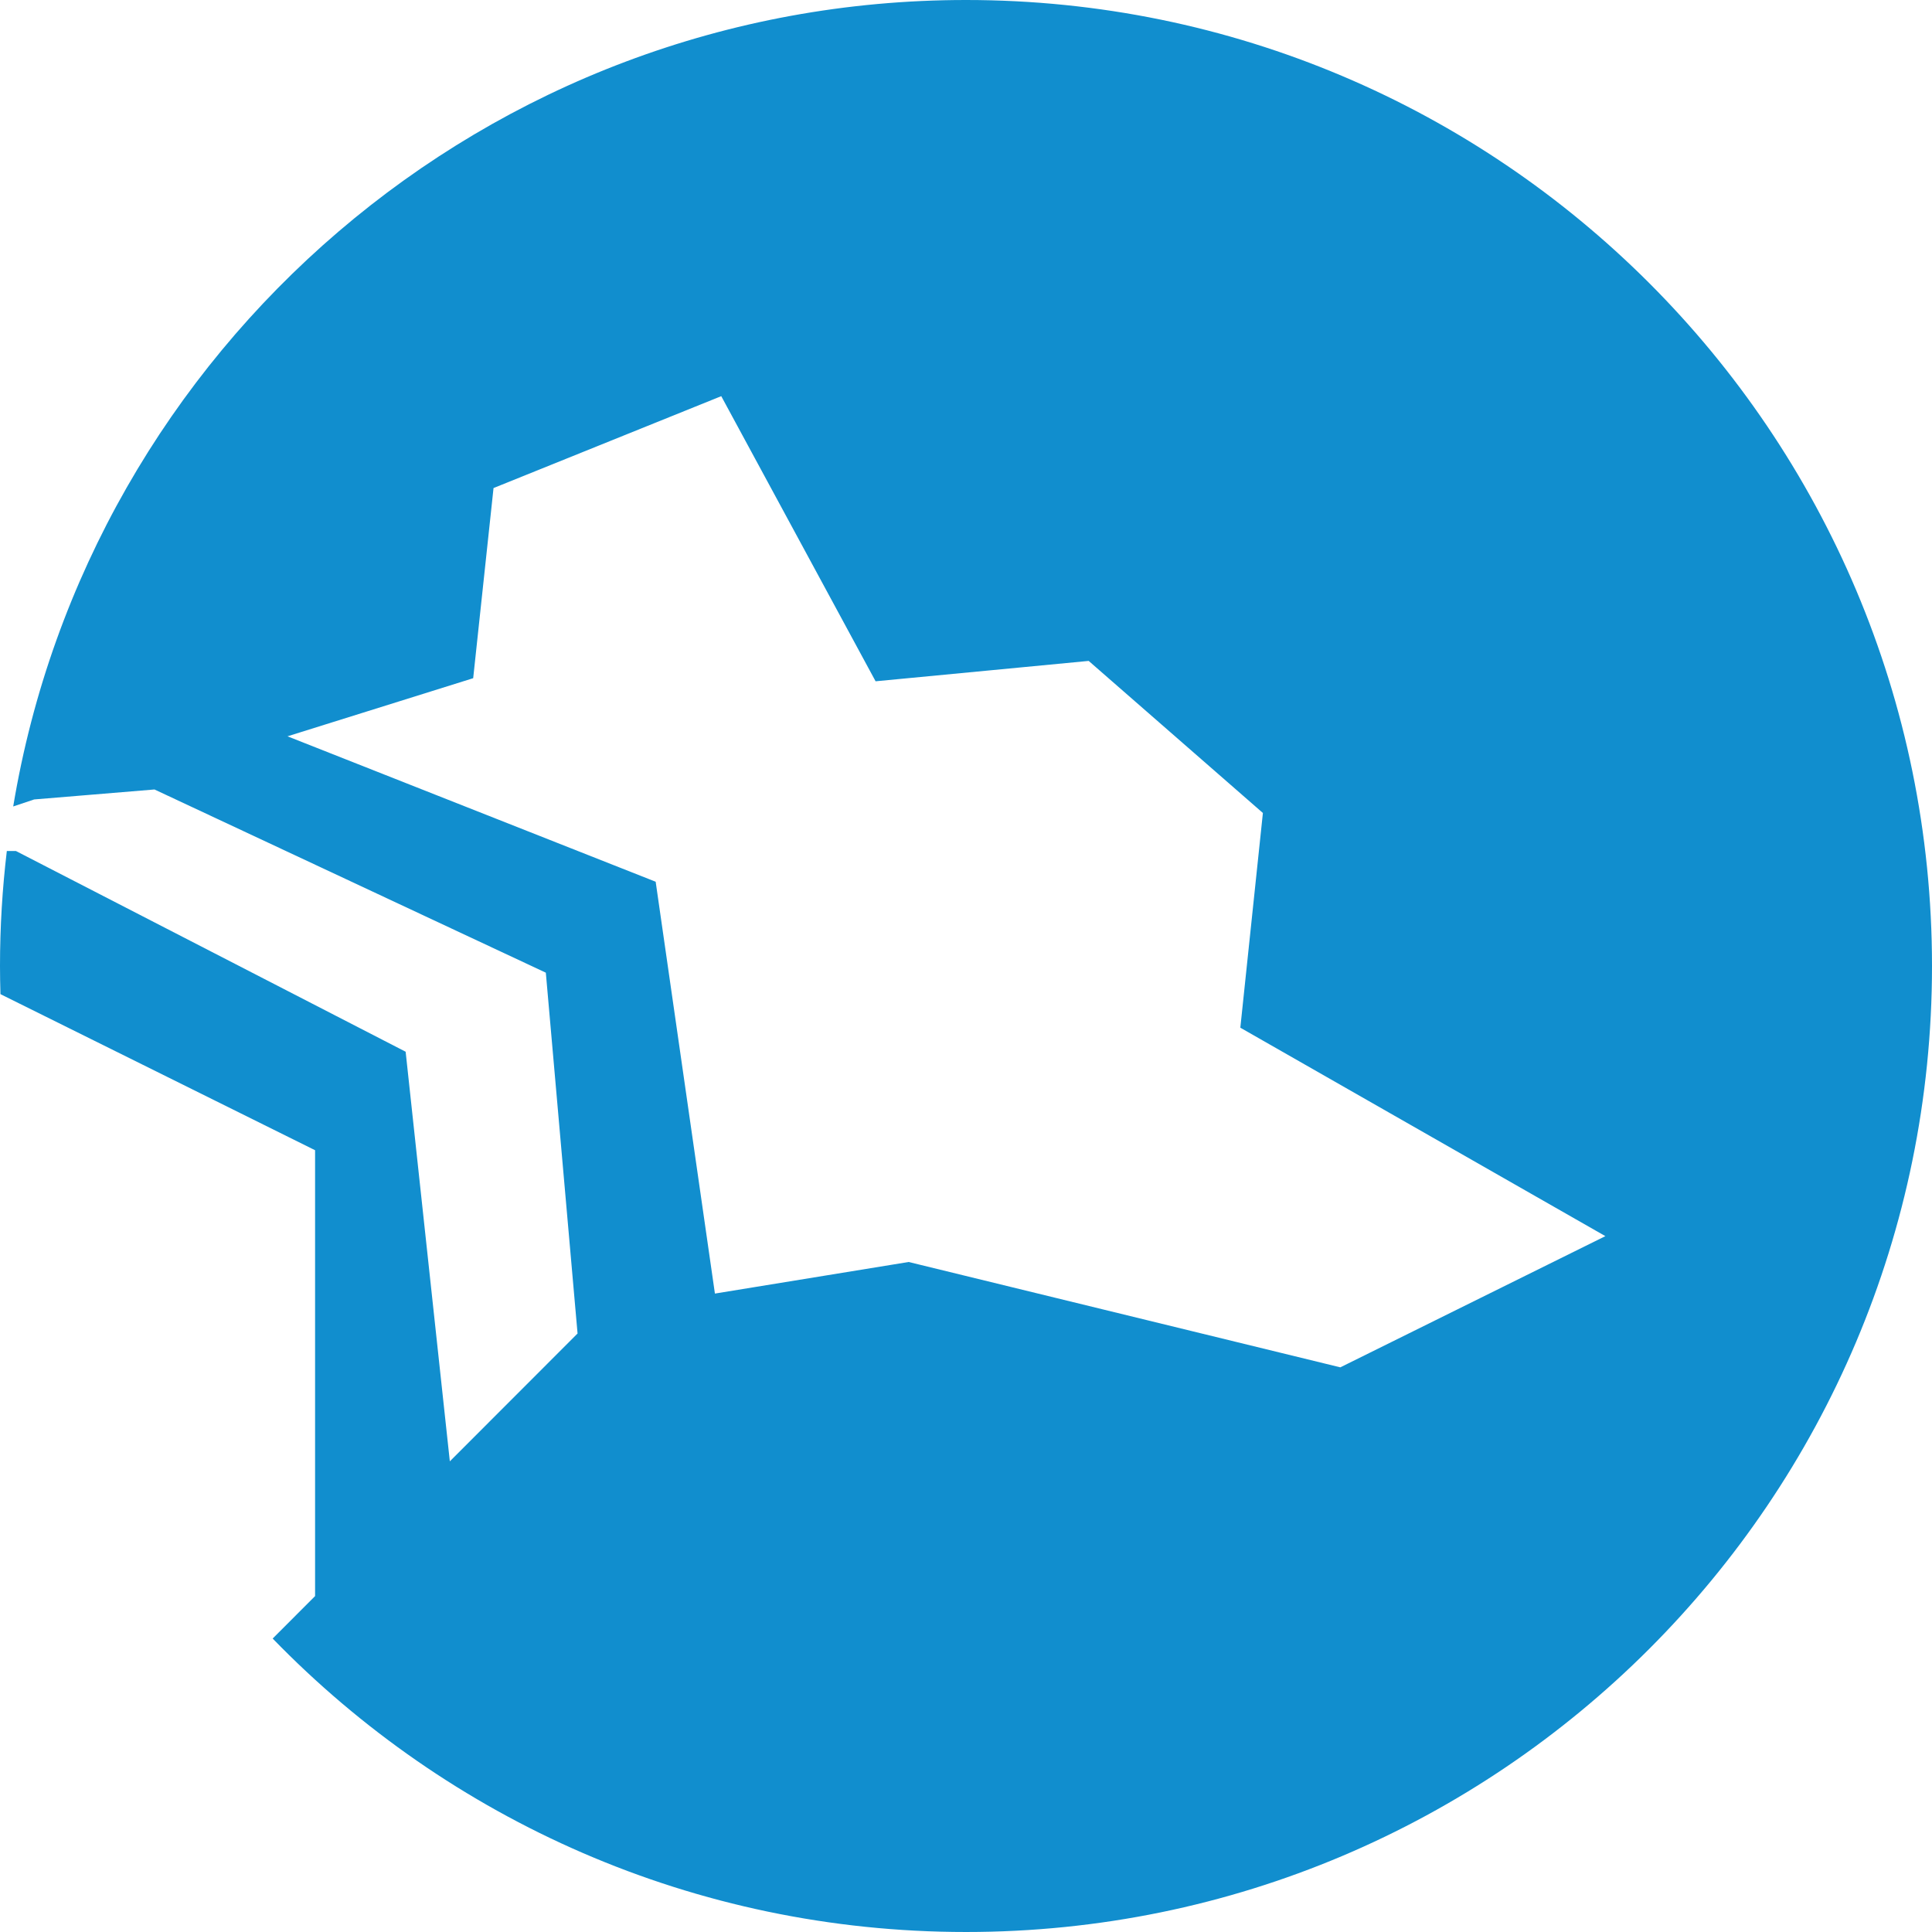 <?xml version="1.0" encoding="UTF-8"?><svg id="Calque_1" xmlns="http://www.w3.org/2000/svg" viewBox="0 0 512 512"><defs><style>.cls-1{fill:#118ece;stroke-width:0px;}</style></defs><path class="cls-1" d="M256,0h0C129.02,0,23.65,92.46,3.5,213.72l5.56-1.86,31.88-2.64,103.71,48.55,8.41,95.62-33.85,33.88-11.71-108.55L4.21,225.52H1.81c-1.19,10-1.81,20.16-1.81,30.48h0c0,2.5.05,4.98.12,7.46l83.38,41.36v118.16l-11.24,11.25c46.53,47.96,111.65,77.77,183.74,77.77h0c141.38,0,256-114.61,256-256h0C512,114.61,397.39,0,256,0ZM355.2,362.36l-114.4-27.92-51.34,8.37-15.7-109.14-97.57-38.54,49.21-15.4,5.39-50.39,60.35-24.35,40.9,75.56,56.47-5.4,46.17,40.3-5.98,56.9,96.74,55.24-70.24,34.77Z"/></svg>